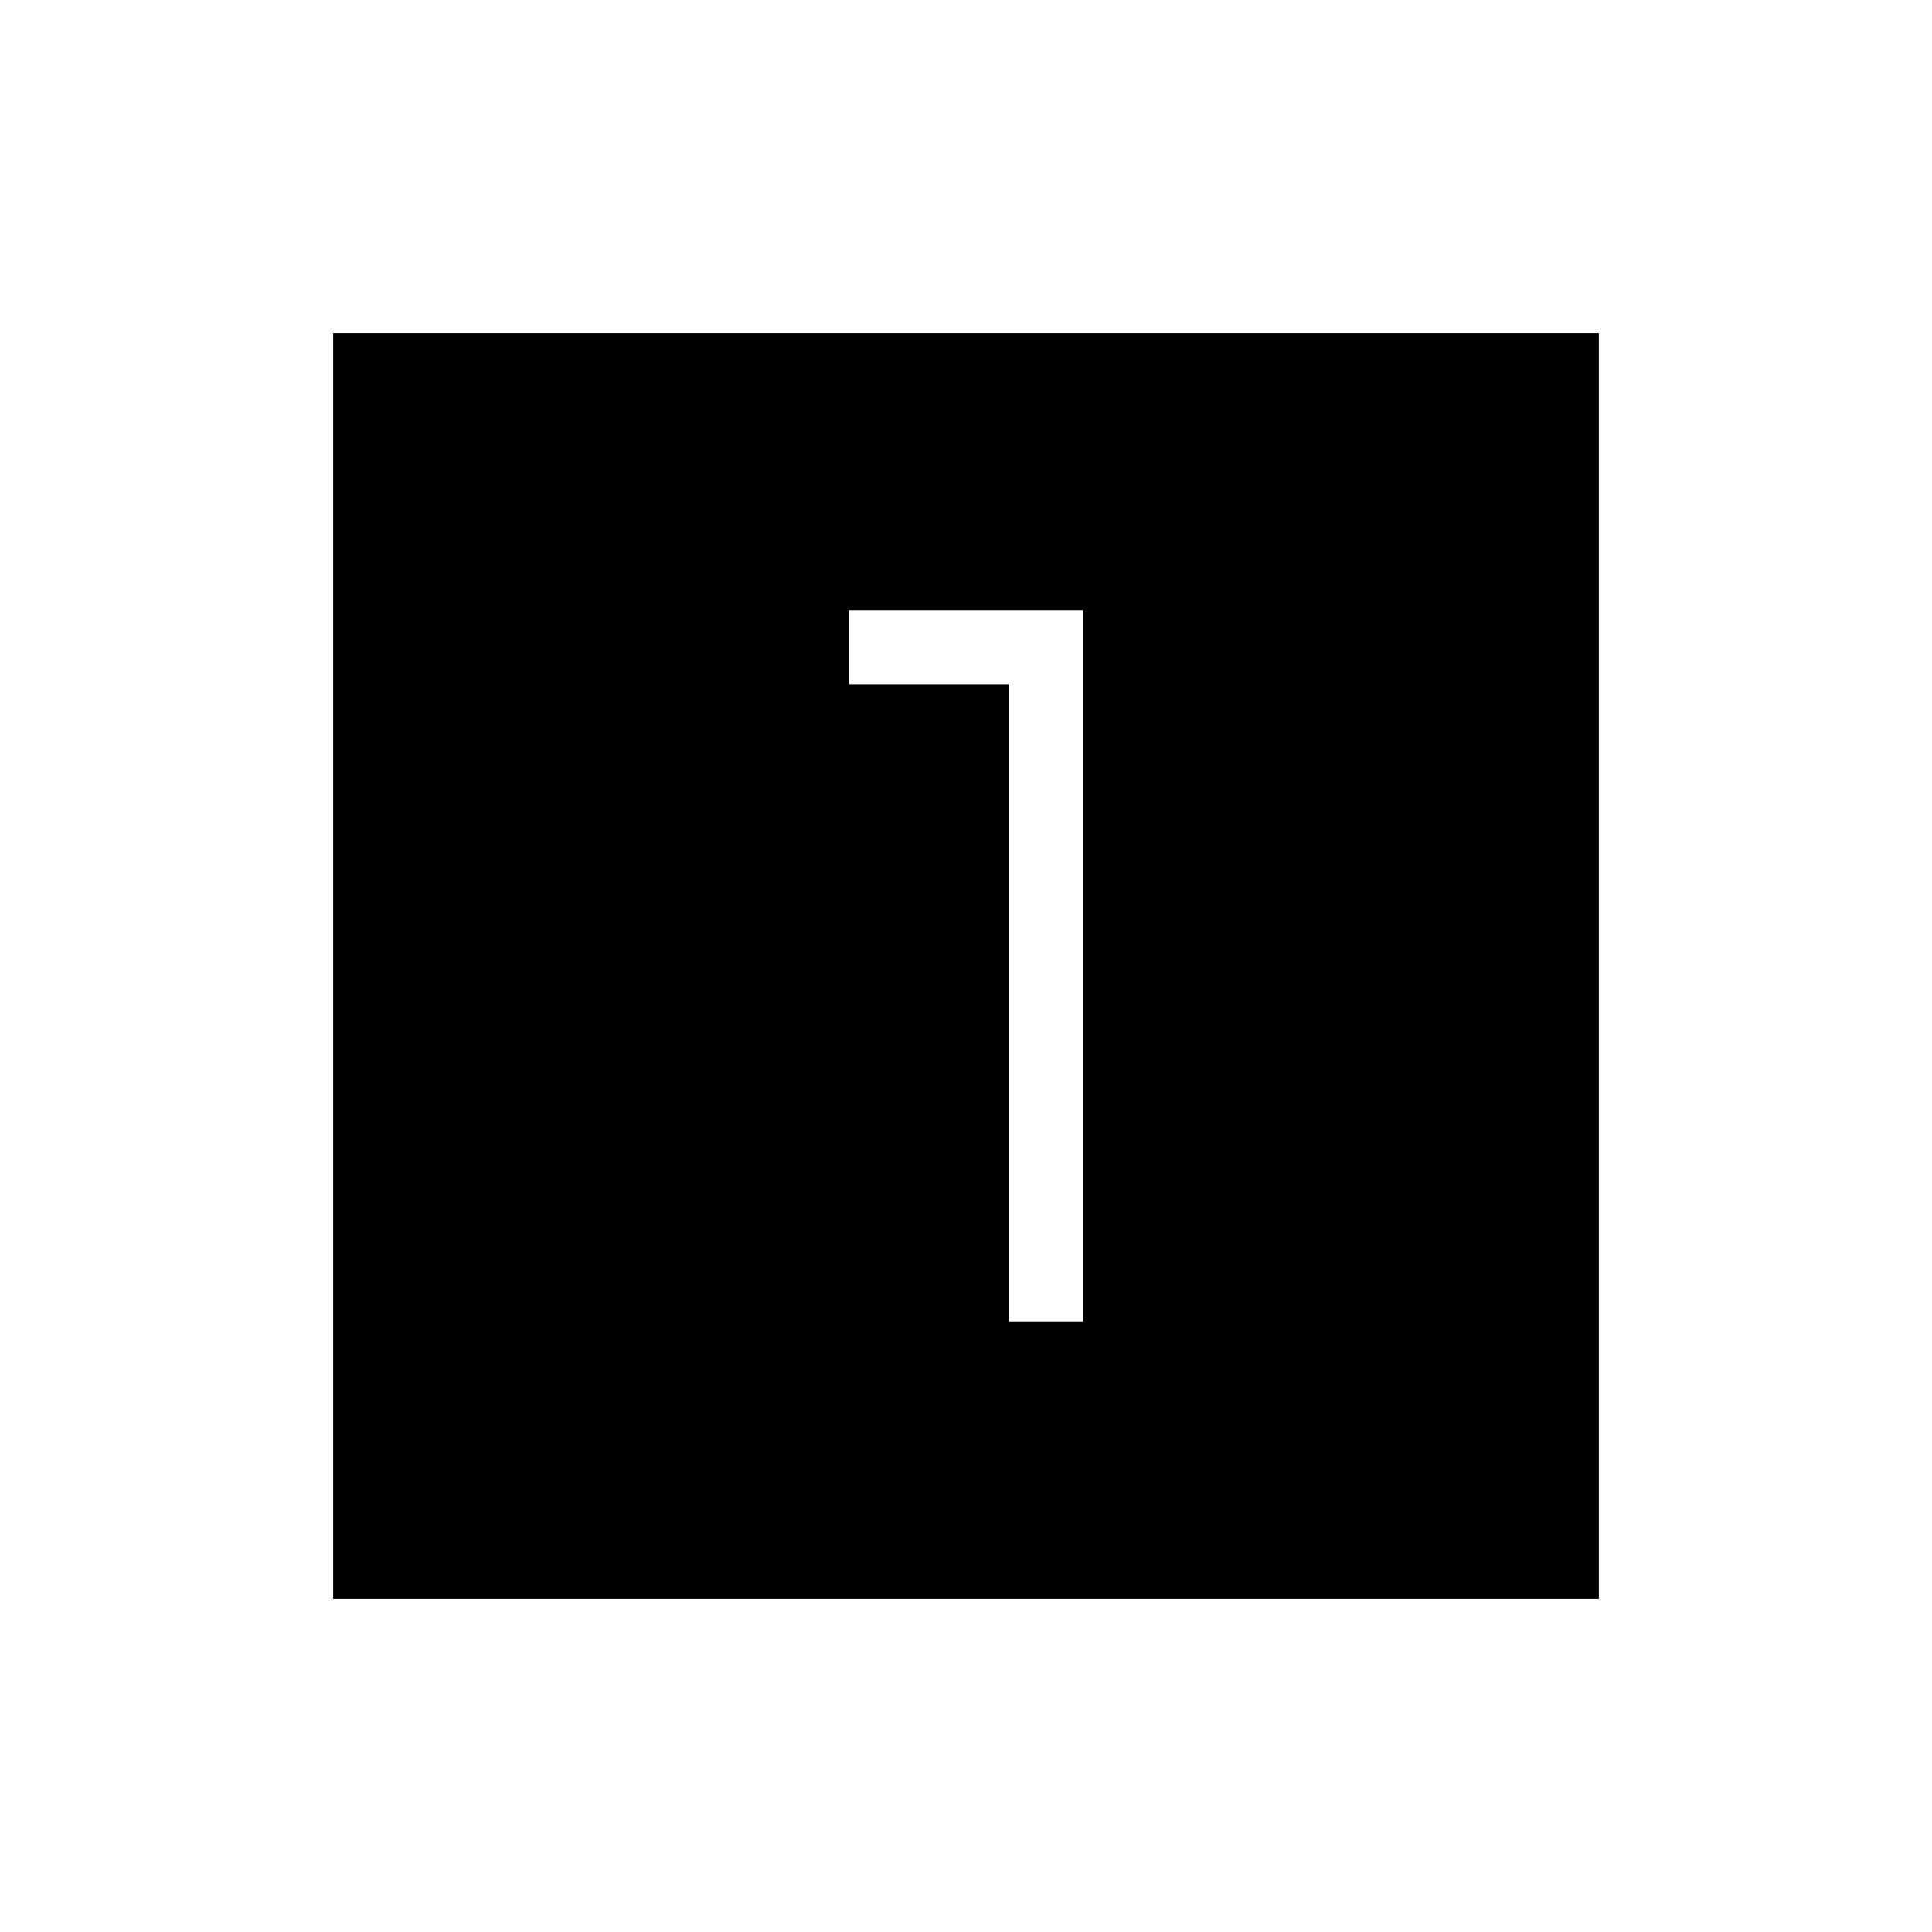 <svg xmlns="http://www.w3.org/2000/svg" height="24" viewBox="0 -960 960 960" width="24"><path d="M501.23-303.08h36.92v-353.84h-116.3V-620h79.38v316.92Zm293.23 137.54H165.54v-628.92h628.92v628.92Z"/></svg>